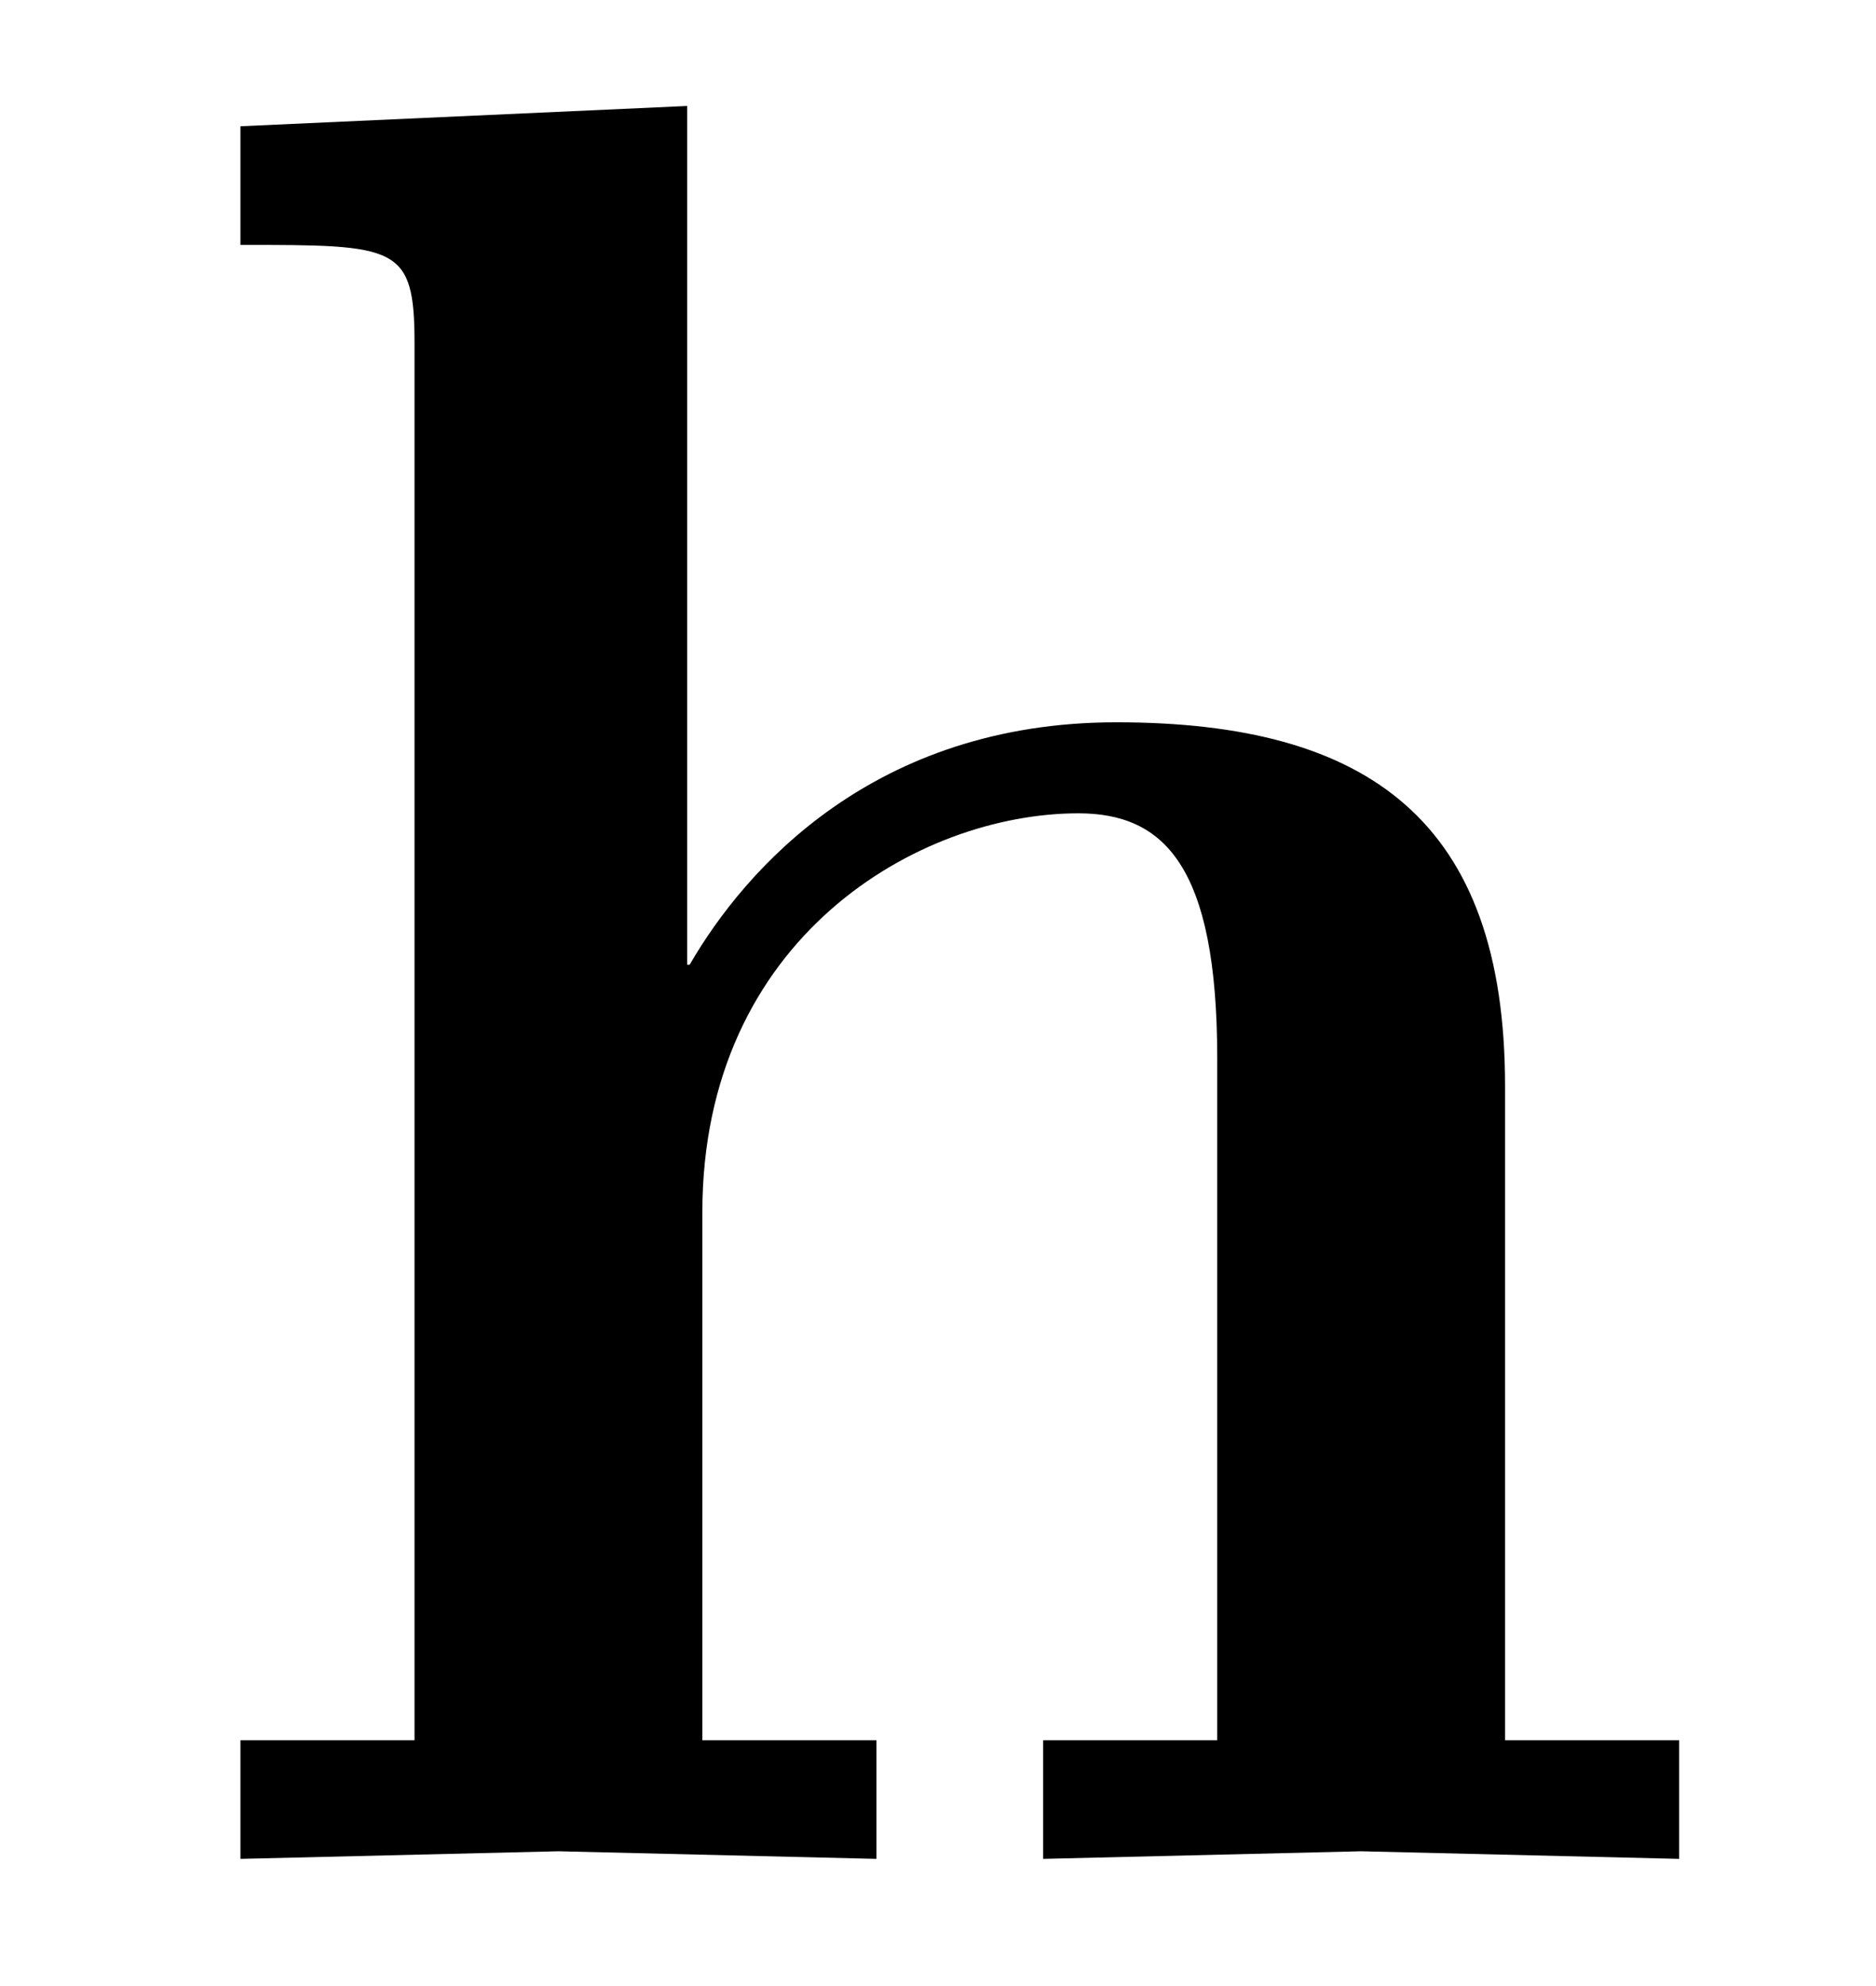 <?xml version='1.0' encoding='UTF-8'?>
<!-- This file was generated by dvisvgm 3.2.2 -->
<svg version='1.1' xmlns='http://www.w3.org/2000/svg' xmlns:xlink='http://www.w3.org/1999/xlink' width='7.404pt' height='7.832pt' viewBox='-.5 -7.332 7.404 7.832'>
<defs>
<path id='g1-104' d='m6.127 0v-.468h-.687v-2.58c0-1.046-.538-1.435-1.534-1.435c-.956 0-1.465 .578-1.684 .956h-.01v-3.387l-1.763 .08v.468c.618 0 .687 0 .687 .389v5.509h-.687v.468l1.255-.03l1.255 .03v-.468h-.687v-2.082c0-1.086 .857-1.574 1.484-1.574c.339 0 .548 .209 .548 .966v2.69h-.687v.468l1.255-.03l1.255 .03z'/>
</defs>
<g id='page5'>
<g fill='currentColor'>
<use x='0' y='0' xlink:href='#g1-104'/>
</g>
</g>
</svg>